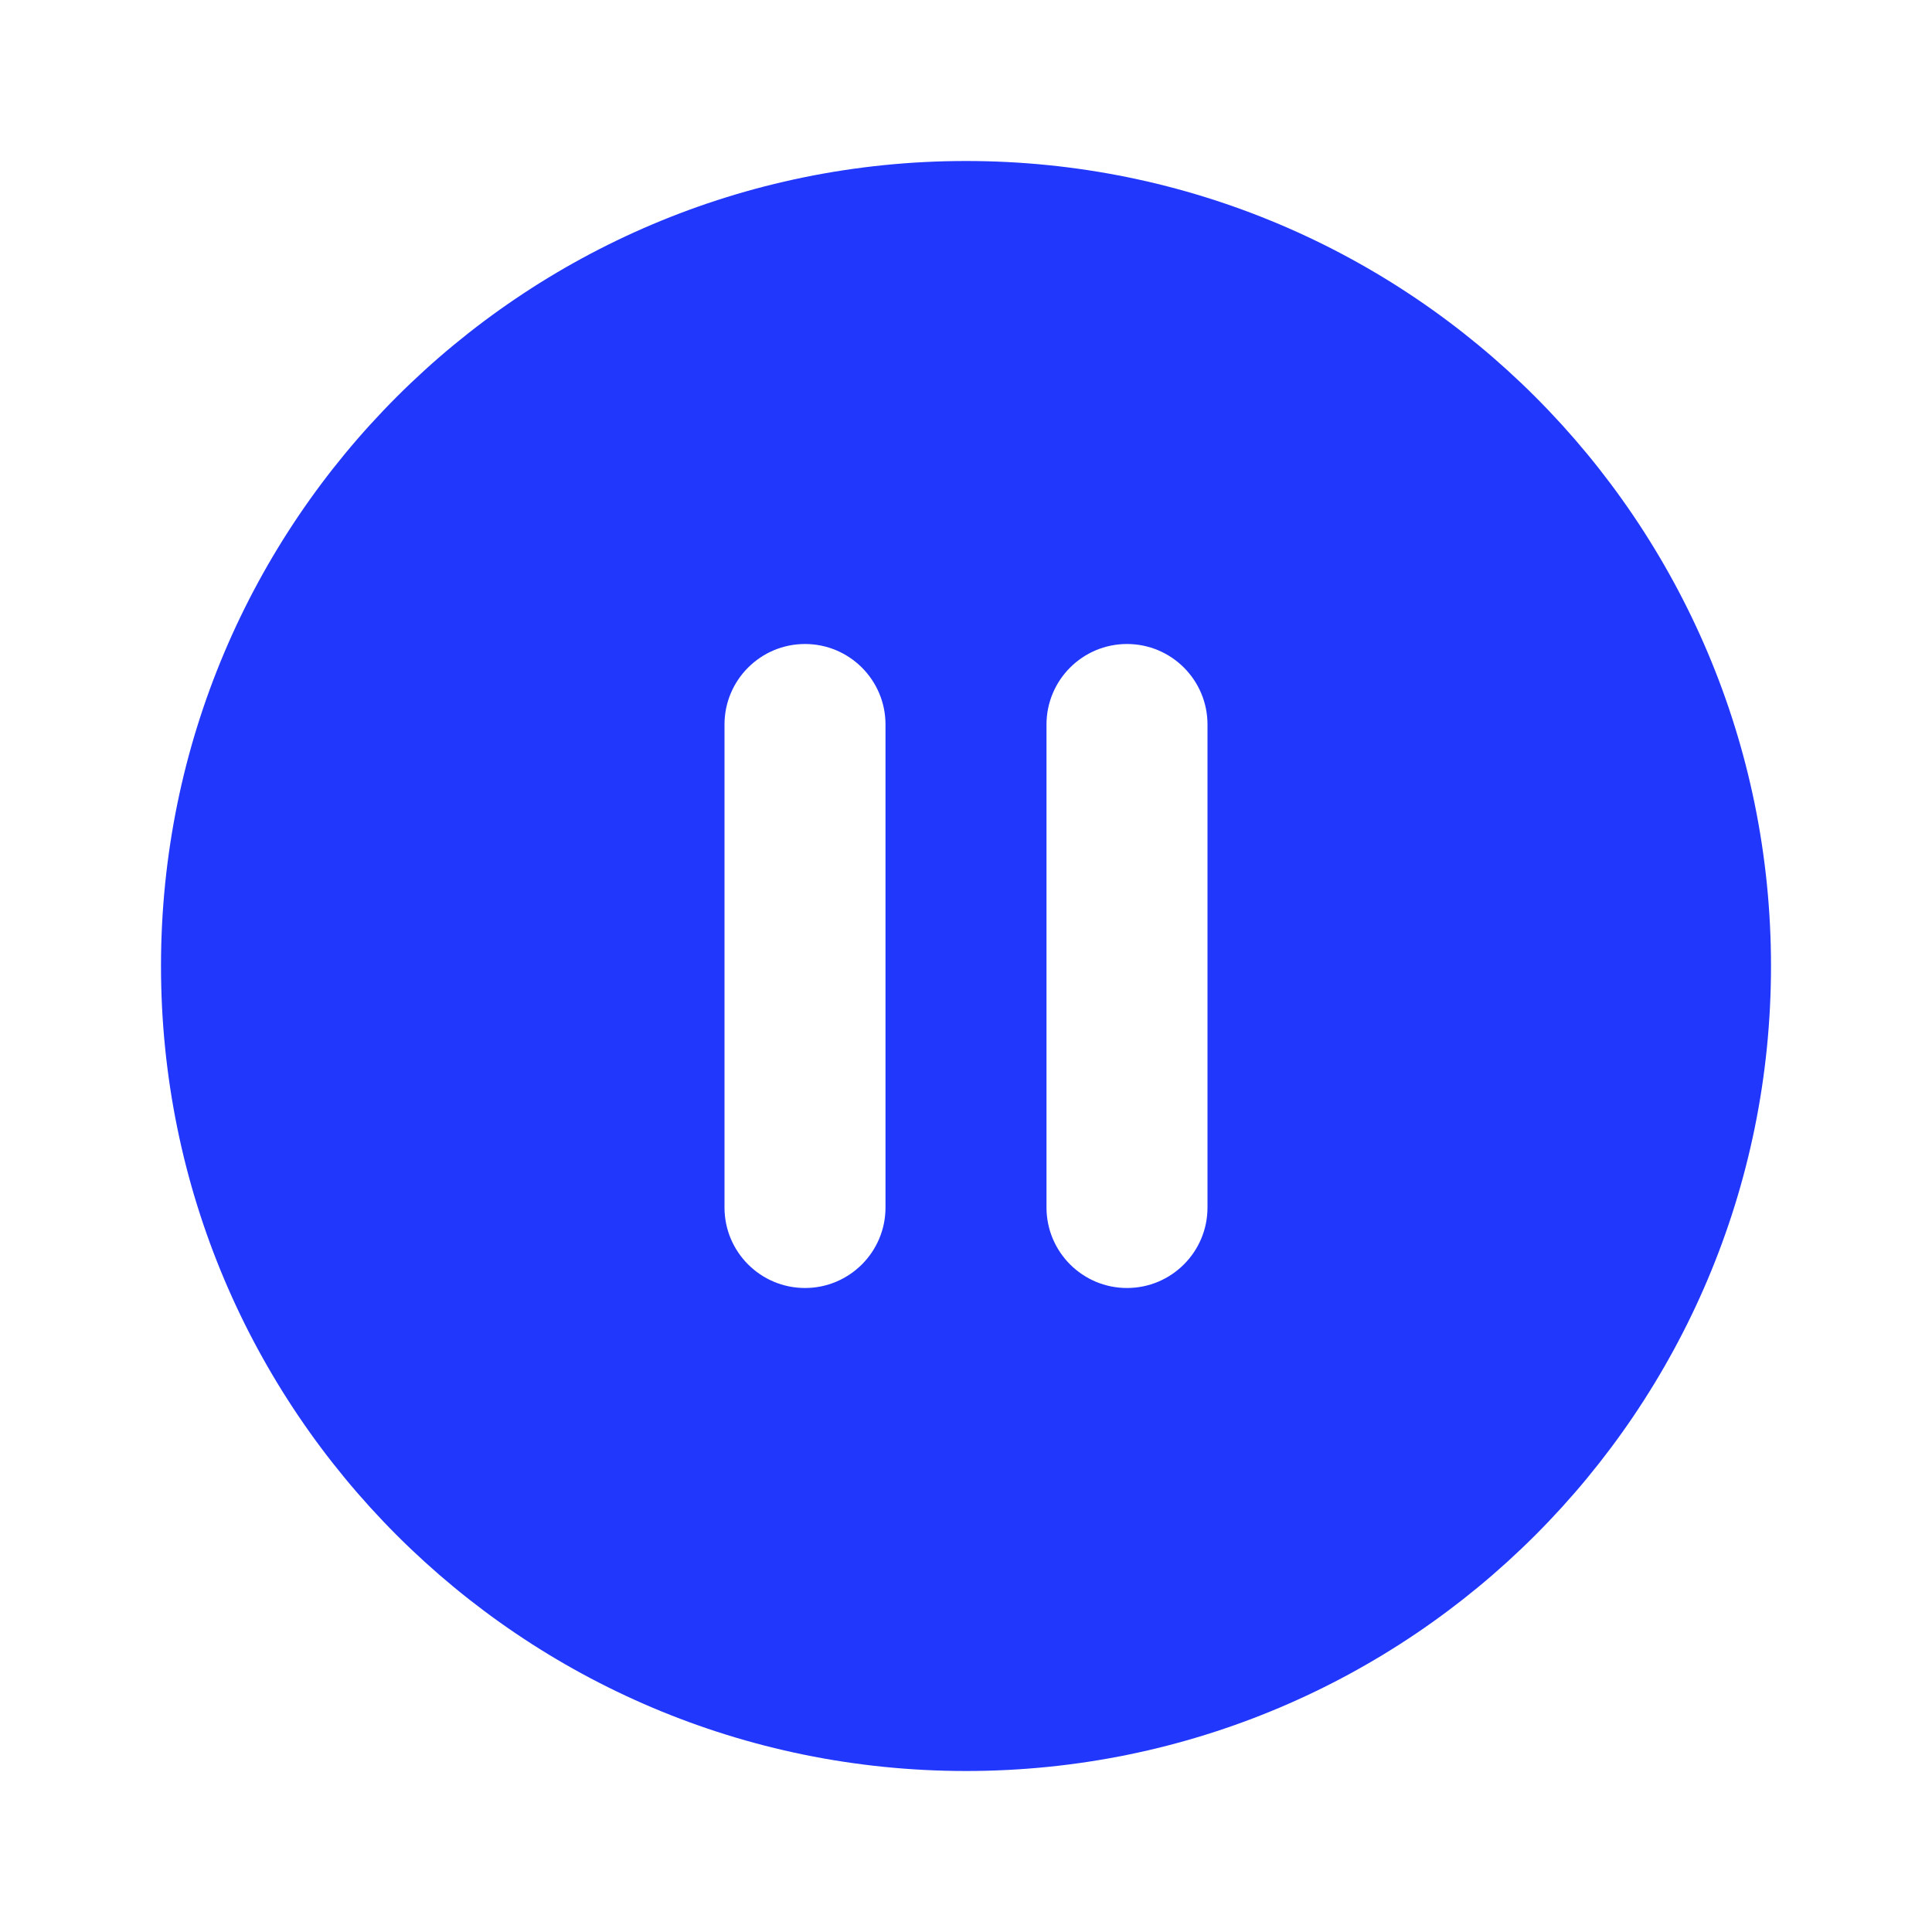  <svg width='38px' height='38px' viewBox='0 0 24 24' fill='none' xmlns='http://www.w3.org/2000/svg'>
            <g id='SVGRepo_bgCarrier' stroke-width='0'></g>
            <g id='SVGRepo_tracerCarrier' stroke-linecap='round' stroke-linejoin='round'></g>
            <g id='SVGRepo_iconCarrier'>
              <rect width='24' height='24' fill='white'></rect>
              <path
                fill-rule='evenodd'
                clip-rule='evenodd'
                d='M2 12C2 6.477 6.477 2 12 2C17.523 2 22 6.477 22 12C22 17.523 17.523 22 12 22C6.477 22 2 17.523 2 12ZM14 8C14.552 8 15 8.448 15 9L15 15C15 15.552 14.552 16 14 16C13.448 16 13 15.552 13 15L13 9C13 8.448 13.448 8 14 8ZM10 8C10.552 8 11 8.448 11 9L11 15C11 15.552 10.552 16 10 16C9.448 16 9 15.552 9 15L9 9C9 8.448 9.448 8 10 8Z'
                fill='#2137fc'
              ></path>
            </g>
          </svg>